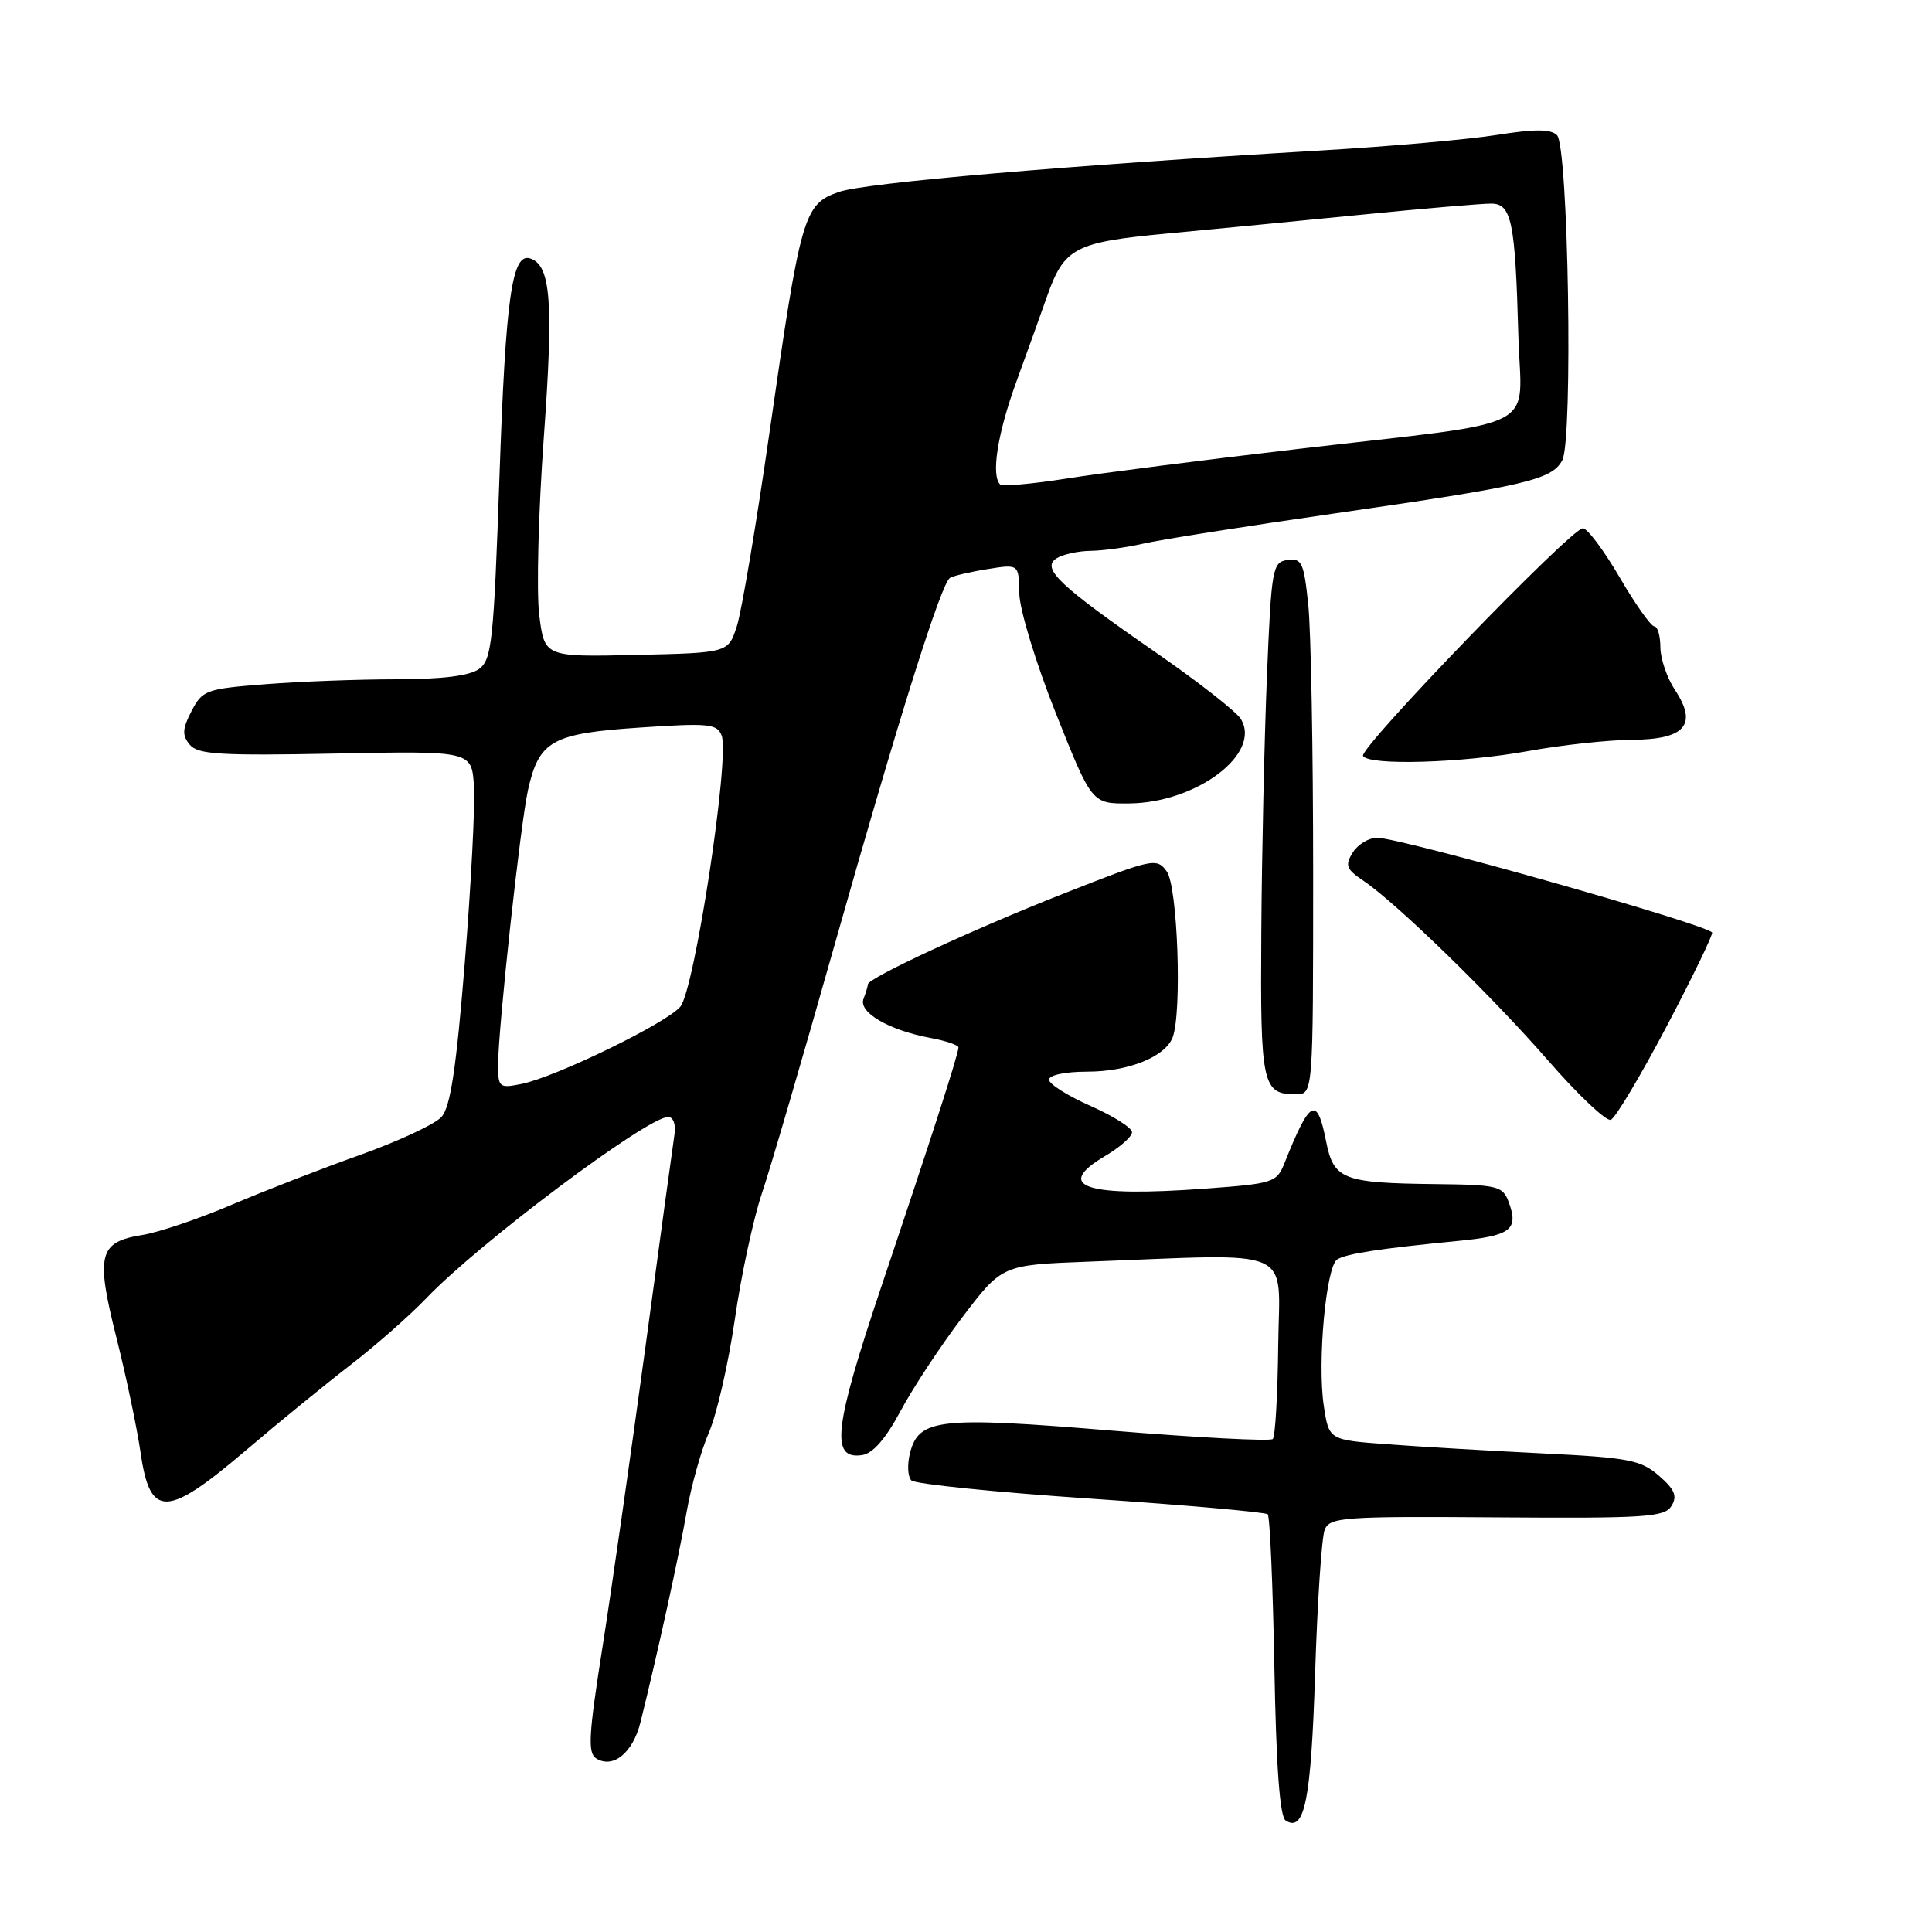 <?xml version="1.0" encoding="UTF-8" standalone="no"?>
<!DOCTYPE svg PUBLIC "-//W3C//DTD SVG 1.1//EN" "http://www.w3.org/Graphics/SVG/1.1/DTD/svg11.dtd" >
<svg xmlns="http://www.w3.org/2000/svg" xmlns:xlink="http://www.w3.org/1999/xlink" version="1.1" viewBox="0 0 256 256">
 <g >
 <path fill="currentColor"
d=" M 174.26 221.76 C 174.56 212.27 175.13 203.69 175.53 202.70 C 176.20 201.04 177.92 200.91 198.36 201.06 C 218.03 201.20 220.57 201.03 221.48 199.55 C 222.28 198.24 221.92 197.37 219.82 195.54 C 217.41 193.45 215.81 193.14 204.32 192.58 C 197.27 192.23 188.03 191.69 183.80 191.37 C 176.09 190.80 176.09 190.80 175.41 186.28 C 174.54 180.48 175.71 167.80 177.19 166.88 C 178.43 166.11 182.84 165.44 193.19 164.43 C 200.21 163.75 201.27 162.93 199.90 159.25 C 199.12 157.16 198.43 156.99 190.28 156.90 C 177.89 156.76 176.72 156.30 175.71 151.21 C 174.51 145.14 173.59 145.63 170.19 154.15 C 169.18 156.68 168.68 156.84 159.82 157.49 C 143.87 158.67 139.51 157.26 146.46 153.16 C 148.41 152.01 150.00 150.60 150.00 150.02 C 150.00 149.45 147.53 147.88 144.50 146.54 C 141.47 145.20 139.00 143.64 139.00 143.06 C 139.00 142.45 141.17 142.00 144.05 142.00 C 149.51 142.00 154.39 140.04 155.38 137.46 C 156.64 134.18 156.05 117.45 154.60 115.47 C 153.26 113.63 152.80 113.73 140.85 118.44 C 128.91 123.15 115.00 129.60 115.00 130.43 C 115.00 130.65 114.74 131.52 114.42 132.35 C 113.73 134.14 117.74 136.49 123.28 137.53 C 125.33 137.91 127.00 138.48 127.00 138.79 C 127.00 139.65 123.51 150.48 116.83 170.34 C 110.49 189.20 110.00 193.43 114.22 192.81 C 115.65 192.61 117.35 190.66 119.31 187.00 C 120.92 183.97 124.61 178.37 127.51 174.55 C 132.78 167.61 132.78 167.61 144.14 167.18 C 172.10 166.13 169.52 164.99 169.37 178.30 C 169.30 184.78 168.98 190.36 168.65 190.68 C 168.33 191.00 158.71 190.50 147.28 189.56 C 124.39 187.67 121.73 187.97 120.57 192.57 C 120.20 194.07 120.28 195.68 120.76 196.16 C 121.24 196.64 131.94 197.73 144.55 198.58 C 157.15 199.43 167.70 200.37 167.98 200.65 C 168.27 200.93 168.66 210.02 168.86 220.83 C 169.10 234.13 169.58 240.74 170.36 241.23 C 172.87 242.84 173.72 238.57 174.26 221.76 Z  M 84.86 228.23 C 87.05 219.46 89.99 206.05 90.99 200.30 C 91.59 196.89 92.91 192.16 93.94 189.80 C 94.97 187.43 96.51 180.72 97.36 174.87 C 98.20 169.02 99.82 161.50 100.95 158.15 C 102.08 154.80 106.39 140.05 110.54 125.37 C 119.09 95.15 124.70 77.30 125.88 76.57 C 126.33 76.30 128.56 75.77 130.85 75.41 C 135.00 74.74 135.00 74.74 135.06 78.62 C 135.10 80.78 137.24 87.81 139.90 94.50 C 144.68 106.50 144.68 106.50 149.59 106.46 C 158.56 106.39 167.24 99.83 164.41 95.26 C 163.82 94.29 158.74 90.32 153.13 86.44 C 140.32 77.57 137.93 75.30 140.00 73.98 C 140.82 73.46 142.85 73.01 144.50 72.99 C 146.15 72.97 149.30 72.54 151.50 72.03 C 153.70 71.52 165.18 69.71 177.00 68.01 C 202.24 64.37 205.62 63.58 207.01 60.99 C 208.45 58.29 207.82 19.42 206.31 17.91 C 205.49 17.09 203.37 17.08 198.34 17.88 C 194.58 18.48 184.07 19.41 175.00 19.94 C 141.01 21.95 114.70 24.21 111.17 25.43 C 106.50 27.05 106.12 28.36 101.99 57.12 C 100.22 69.43 98.26 81.08 97.63 83.00 C 96.49 86.50 96.49 86.50 84.32 86.78 C 72.15 87.06 72.15 87.06 71.45 81.48 C 71.07 78.41 71.34 67.81 72.06 57.92 C 73.36 39.99 72.99 35.16 70.26 34.25 C 67.84 33.45 67.00 39.38 66.18 63.19 C 65.42 84.97 65.17 87.41 63.48 88.64 C 62.23 89.55 58.62 90.00 52.56 90.01 C 47.58 90.01 39.76 90.30 35.20 90.66 C 27.31 91.27 26.82 91.45 25.38 94.22 C 24.15 96.60 24.11 97.43 25.15 98.68 C 26.22 99.97 29.18 100.15 44.46 99.85 C 62.50 99.50 62.50 99.50 62.80 104.15 C 62.97 106.71 62.42 117.23 61.59 127.53 C 60.45 141.61 59.69 146.69 58.49 148.01 C 57.62 148.97 52.77 151.23 47.70 153.04 C 42.64 154.84 34.97 157.82 30.65 159.66 C 26.34 161.50 21.03 163.29 18.87 163.64 C 13.09 164.56 12.66 166.23 15.40 177.14 C 16.70 182.29 18.15 189.20 18.63 192.50 C 19.89 201.17 22.06 201.13 32.50 192.25 C 36.90 188.50 43.20 183.36 46.50 180.82 C 49.80 178.27 54.30 174.31 56.50 172.01 C 63.55 164.65 85.76 148.00 88.54 148.00 C 89.20 148.00 89.57 148.99 89.38 150.25 C 89.19 151.49 87.45 164.20 85.52 178.50 C 83.58 192.80 81.02 210.72 79.82 218.33 C 77.99 229.94 77.86 232.29 79.01 233.01 C 81.25 234.39 83.86 232.25 84.86 228.23 Z  M 220.88 135.92 C 224.36 129.30 227.05 123.73 226.86 123.55 C 225.53 122.30 185.61 111.02 182.49 111.01 C 181.39 111.00 179.93 111.88 179.25 112.96 C 178.19 114.67 178.38 115.17 180.67 116.71 C 185.10 119.71 197.66 131.94 205.21 140.61 C 209.13 145.11 212.84 148.61 213.44 148.38 C 214.05 148.15 217.39 142.54 220.88 135.92 Z  M 174.00 115.65 C 174.00 99.50 173.71 83.50 173.35 80.10 C 172.77 74.54 172.49 73.93 170.60 74.20 C 168.61 74.49 168.47 75.25 167.88 89.50 C 167.54 97.75 167.20 113.07 167.13 123.55 C 166.99 143.74 167.26 145.00 171.70 145.00 C 174.00 145.00 174.00 145.00 174.00 115.65 Z  M 202.50 99.52 C 206.90 98.72 213.07 98.05 216.21 98.03 C 223.29 97.99 224.99 96.04 221.95 91.43 C 220.88 89.82 220.01 87.26 220.01 85.75 C 220.00 84.24 219.64 83.00 219.21 83.00 C 218.77 83.00 216.70 80.08 214.61 76.50 C 212.52 72.92 210.33 70.00 209.74 70.00 C 208.19 70.00 180.00 99.19 180.61 100.17 C 181.41 101.47 193.70 101.11 202.50 99.52 Z  M 66.00 141.10 C 66.00 136.32 68.96 109.13 69.97 104.64 C 71.43 98.15 73.14 97.19 84.73 96.41 C 93.90 95.79 95.02 95.90 95.62 97.46 C 96.73 100.34 92.02 131.22 90.14 133.40 C 88.23 135.62 73.60 142.73 69.09 143.63 C 66.16 144.22 66.00 144.09 66.00 141.10 Z  M 132.52 64.19 C 131.31 62.98 132.17 57.50 134.62 50.73 C 136.07 46.75 137.91 41.62 138.72 39.32 C 141.01 32.82 142.38 32.10 154.59 30.95 C 160.59 30.39 172.25 29.26 180.50 28.44 C 188.75 27.62 196.46 26.96 197.64 26.98 C 200.29 27.01 200.78 29.42 201.19 44.46 C 201.54 57.41 205.01 55.63 172.00 59.49 C 159.62 60.93 145.80 62.70 141.27 63.42 C 136.75 64.13 132.81 64.48 132.52 64.19 Z "/>
</g>
</svg>